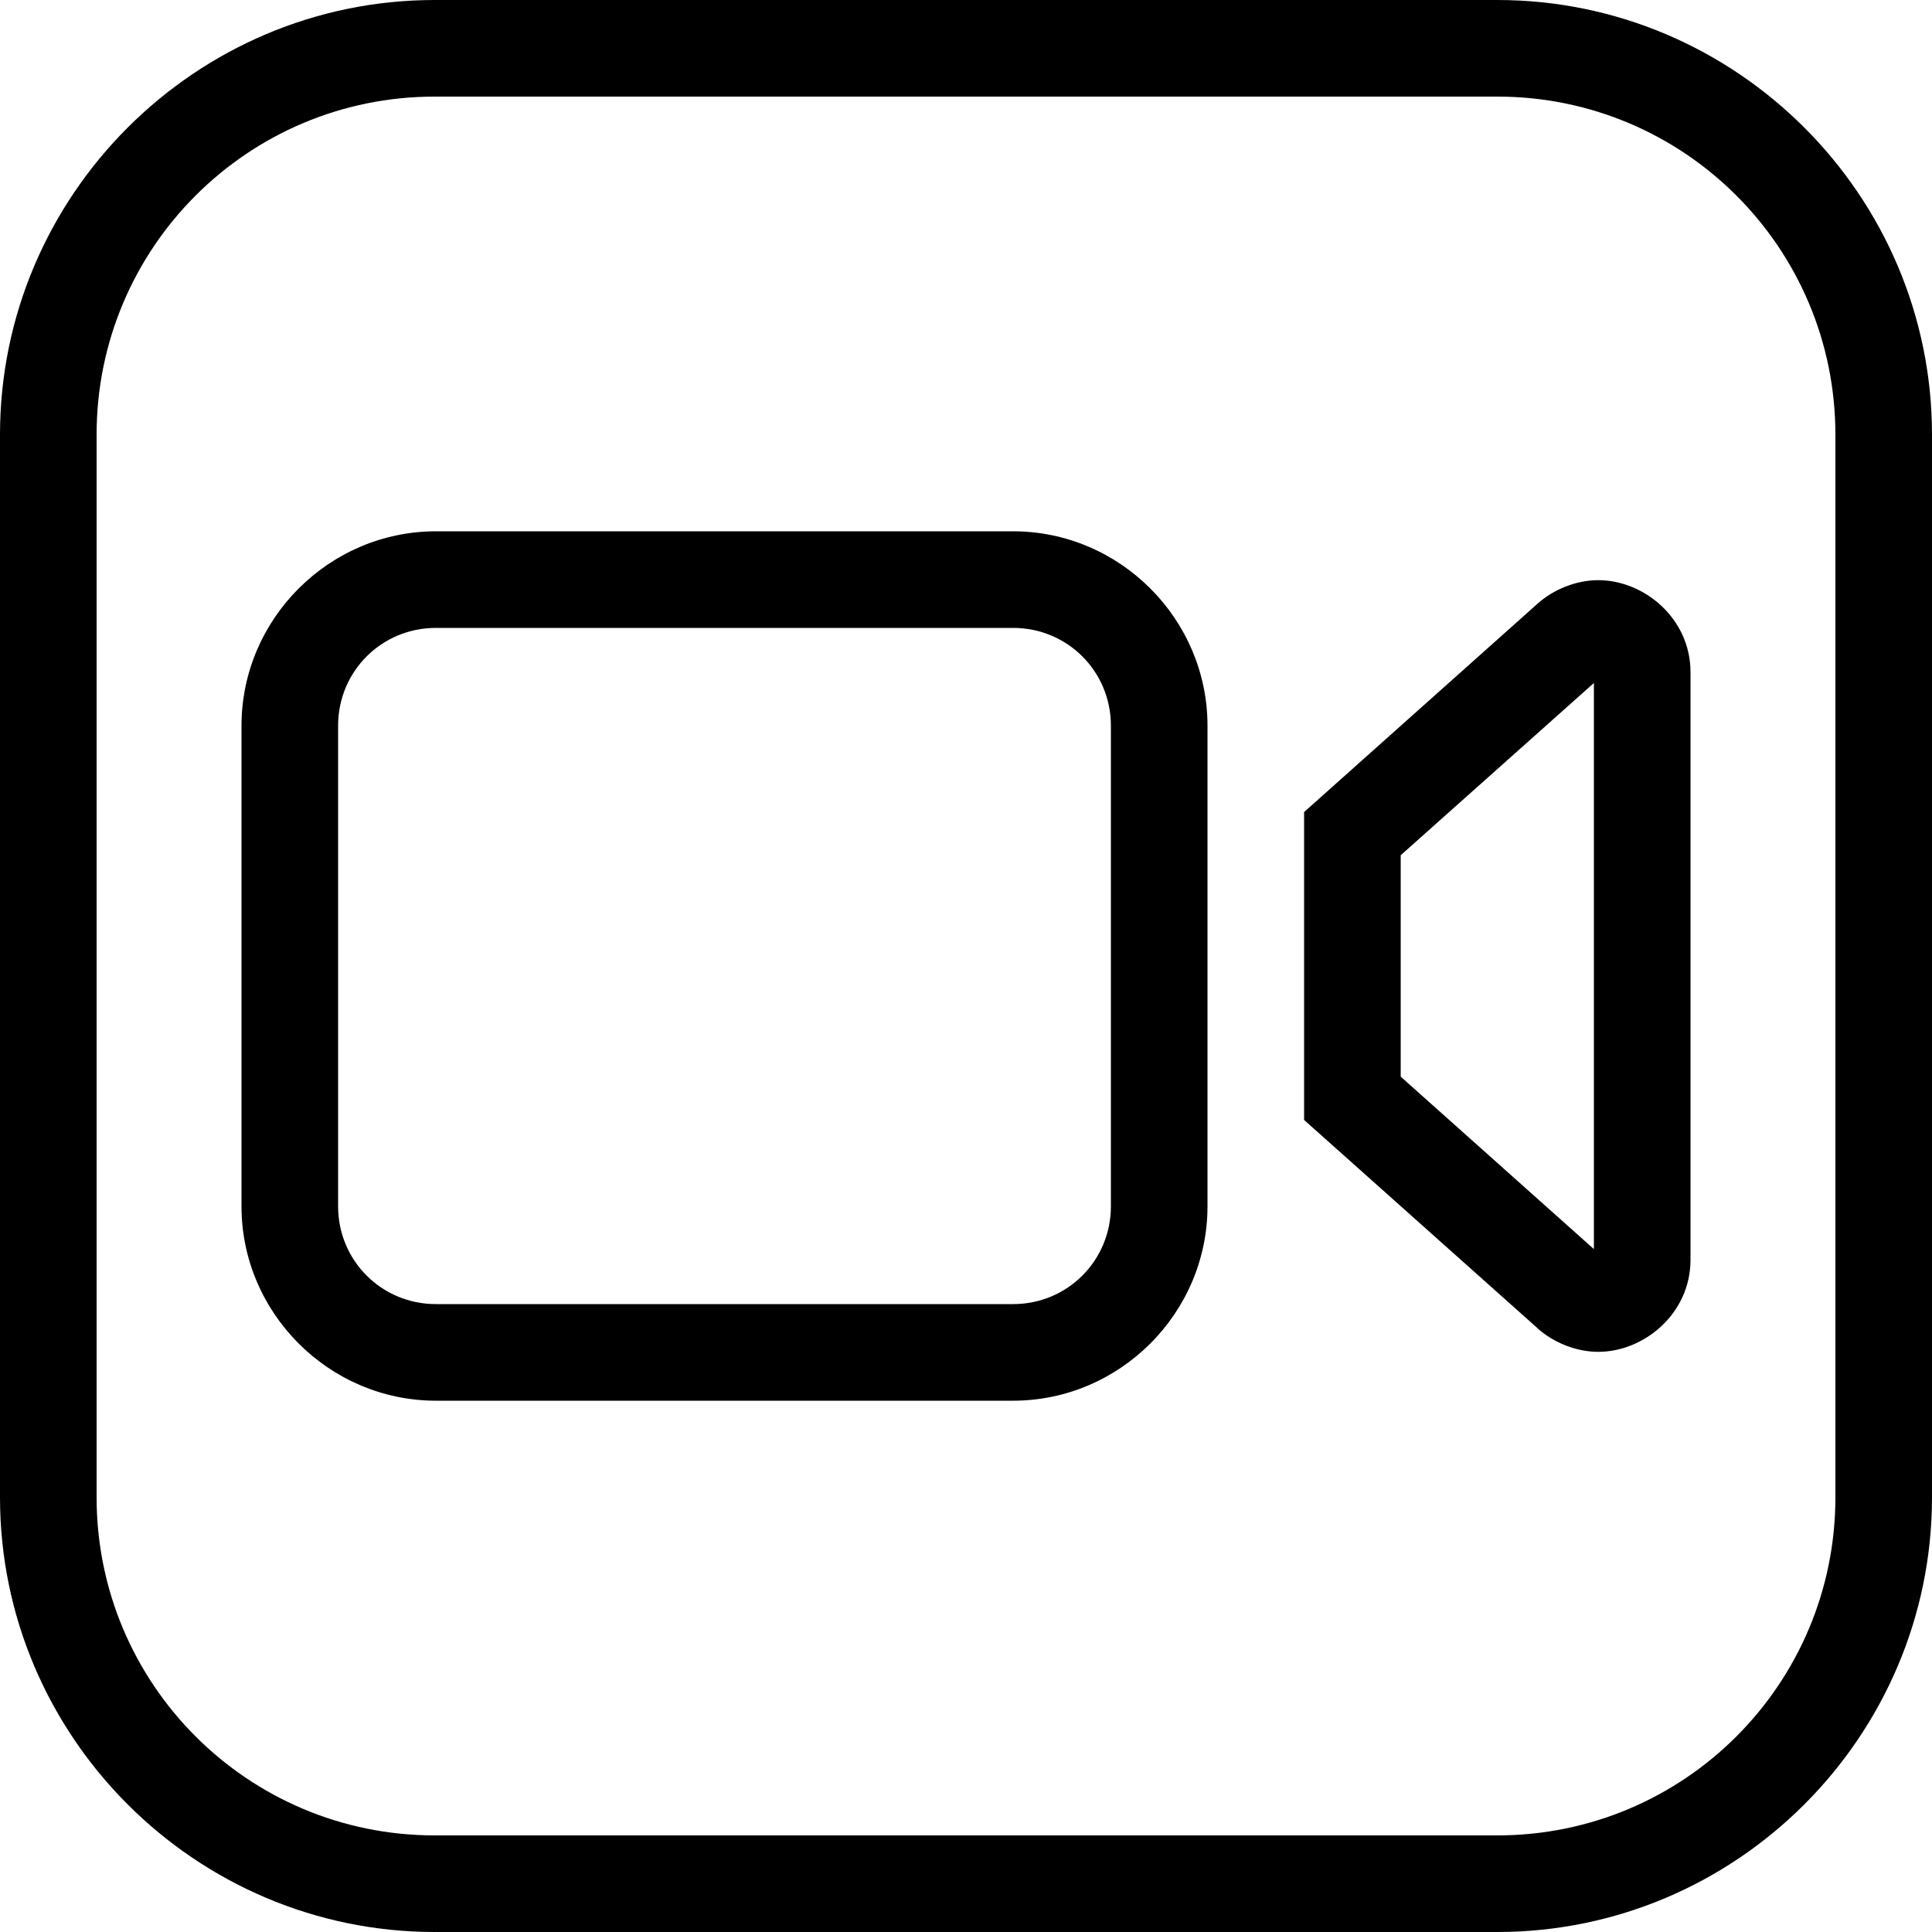 <svg xmlns="http://www.w3.org/2000/svg" width="810" viewBox="0 0 810 810" height="810" version="1.0"><path d="M 182.25 0 C 81.941 0 0 81.941 0 182.25 L 0 627.75 C 0 728.059 81.941 810 182.25 810 L 627.75 810 C 728.059 810 810 728.059 810 627.75 L 810 182.25 C 810 81.941 728.059 0 627.75 0 Z M 182.25 40.5 L 627.75 40.5 C 706.09 40.5 769.5 103.91 769.5 182.25 L 769.5 627.75 C 769.5 706.09 706.09 769.5 627.75 769.5 L 182.25 769.5 C 103.91 769.5 40.5 706.09 40.5 627.75 L 40.5 182.25 C 40.5 103.91 103.91 40.5 182.25 40.5 Z M 182.766 222.75 C 138.004 222.75 101.25 259.504 101.25 304.266 L 101.25 505.734 C 101.25 550.496 138.004 587.25 182.766 587.25 L 424.734 587.25 C 469.496 587.25 506.25 550.496 506.25 505.734 L 506.25 304.266 C 506.25 259.504 469.496 222.75 424.734 222.75 Z M 670.07 243.238 C 660.824 243.238 651.344 247.082 644.637 253.086 L 546.75 340.453 L 546.75 469.547 L 644.676 556.914 L 644.676 556.953 C 651.375 562.918 660.824 566.762 670.07 566.762 C 689.328 566.762 708.75 550.707 708.75 528.199 L 708.75 281.801 C 708.75 259.293 689.328 243.238 670.07 243.238 Z M 182.766 263.25 L 424.734 263.25 C 447.531 263.25 465.75 281.469 465.75 304.266 L 465.75 505.734 C 465.75 528.531 447.531 546.75 424.734 546.75 L 182.766 546.75 C 159.969 546.75 141.75 528.531 141.75 505.734 L 141.75 304.266 C 141.75 281.469 159.969 263.25 182.766 263.25 Z M 668.25 286.348 L 668.25 523.691 L 587.25 451.395 L 587.25 358.566 Z M 668.25 286.348"/></svg>